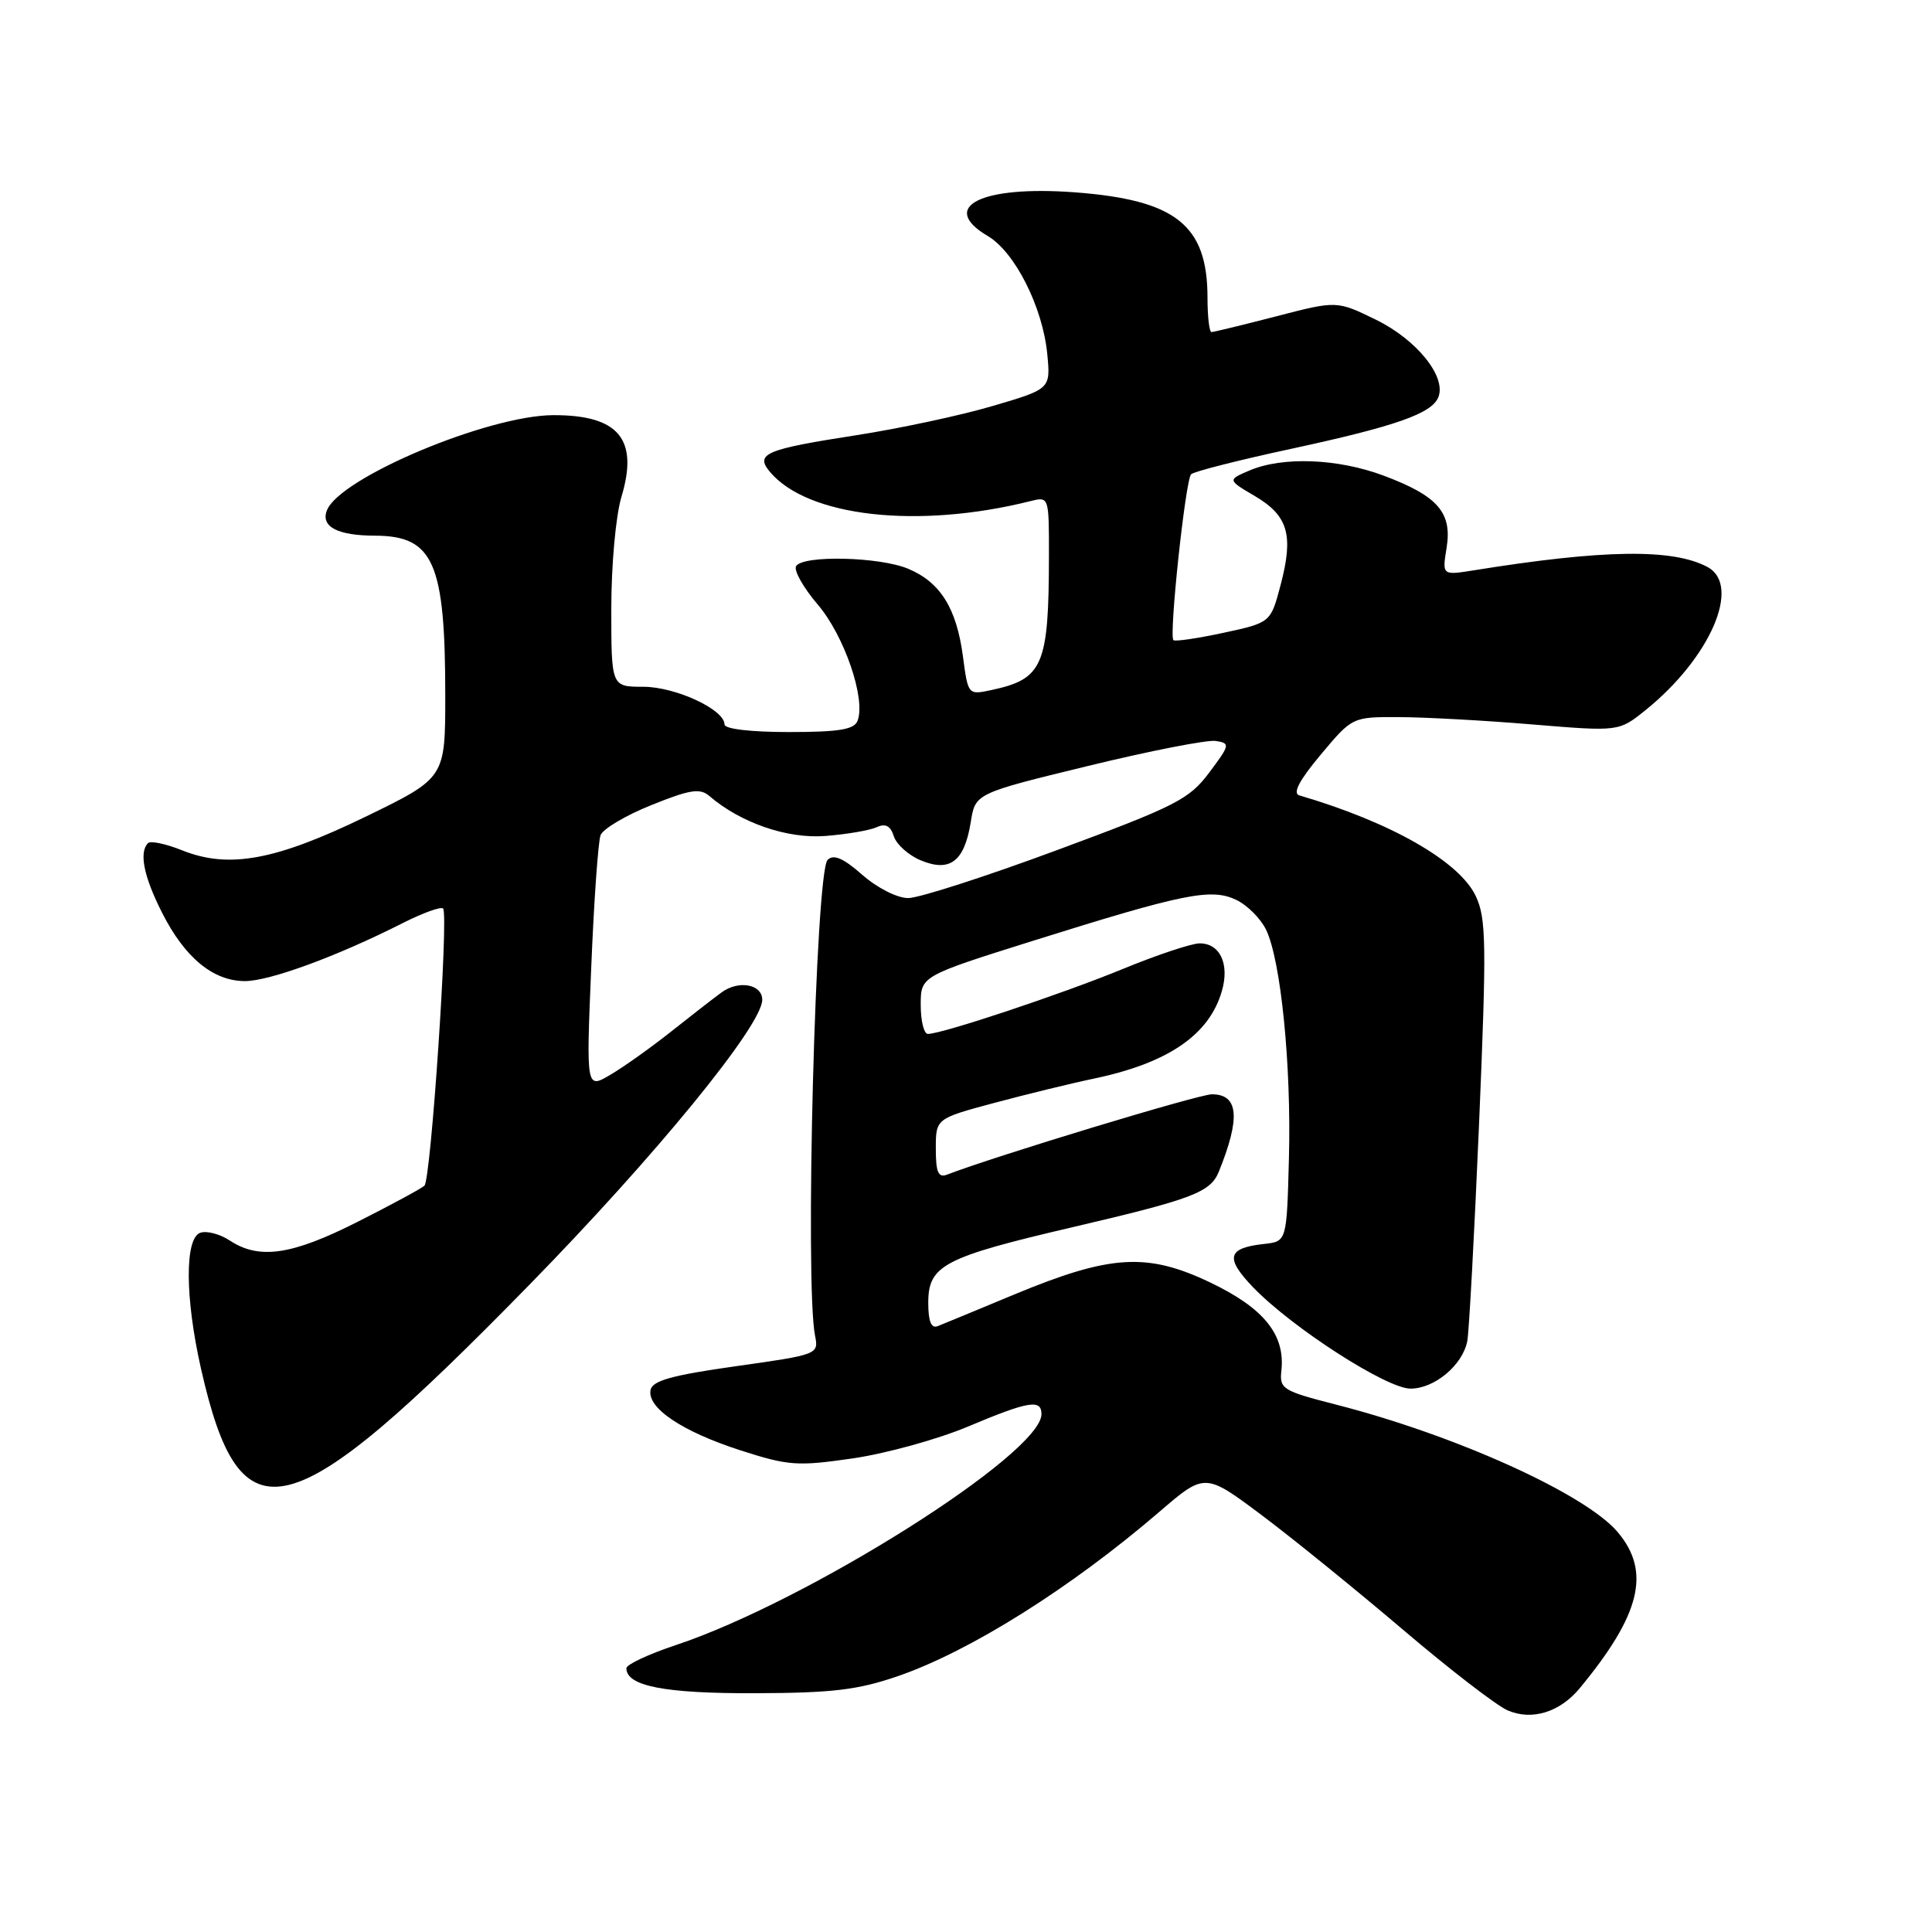 <?xml version="1.0" encoding="UTF-8" standalone="no"?>
<!DOCTYPE svg PUBLIC "-//W3C//DTD SVG 1.1//EN" "http://www.w3.org/Graphics/SVG/1.1/DTD/svg11.dtd" >
<svg xmlns="http://www.w3.org/2000/svg" xmlns:xlink="http://www.w3.org/1999/xlink" version="1.1" viewBox="0 0 256 256">
 <g >
 <path fill="currentColor"
d=" M 209.32 223.70 C 217.39 213.94 218.78 208.26 214.36 203.02 C 210.11 197.97 192.89 190.17 177.00 186.11 C 169.95 184.30 169.52 184.04 169.79 181.61 C 170.31 176.85 167.47 173.33 160.35 169.93 C 151.99 165.94 147.13 166.24 134.41 171.52 C 129.51 173.56 124.94 175.45 124.25 175.72 C 123.39 176.06 123.00 175.09 123.00 172.63 C 123.00 167.65 125.02 166.60 142.24 162.58 C 157.99 158.90 160.38 157.99 161.49 155.28 C 164.40 148.11 164.12 145.00 160.58 145.00 C 158.84 145.00 132.04 153.13 125.47 155.65 C 124.33 156.09 124.00 155.32 124.00 152.22 C 124.00 148.22 124.00 148.22 131.75 146.14 C 136.01 145.00 141.97 143.54 145.00 142.91 C 154.80 140.85 160.25 137.11 161.91 131.30 C 162.94 127.73 161.66 125.00 158.96 125.00 C 157.90 125.00 153.31 126.53 148.76 128.40 C 140.69 131.72 124.84 137.00 122.95 137.00 C 122.43 137.00 122.00 135.28 122.00 133.17 C 122.00 129.34 122.00 129.34 136.75 124.70 C 156.89 118.38 160.49 117.65 163.81 119.24 C 165.28 119.94 167.06 121.73 167.77 123.21 C 169.73 127.29 171.12 141.21 170.79 153.50 C 170.50 164.50 170.50 164.50 167.50 164.83 C 162.62 165.36 162.29 166.67 166.05 170.58 C 171.22 175.94 183.73 184.00 186.90 184.00 C 190.08 184.00 193.79 180.90 194.42 177.72 C 194.66 176.50 195.36 163.47 195.99 148.77 C 196.99 124.97 196.94 121.69 195.54 118.72 C 193.35 114.12 184.28 108.94 172.16 105.39 C 171.25 105.12 172.18 103.37 175.00 100.00 C 179.19 95.00 179.19 95.00 185.34 95.02 C 188.73 95.03 196.68 95.46 203.00 95.99 C 214.50 96.94 214.50 96.94 218.00 94.13 C 226.61 87.21 230.80 77.57 226.25 75.13 C 221.65 72.67 212.49 72.80 195.29 75.57 C 191.09 76.24 191.09 76.24 191.68 72.60 C 192.44 67.92 190.52 65.71 183.33 63.02 C 177.26 60.75 169.95 60.47 165.57 62.34 C 162.64 63.59 162.64 63.59 166.29 65.74 C 170.69 68.34 171.43 70.90 169.69 77.50 C 168.37 82.50 168.37 82.50 162.12 83.85 C 158.68 84.59 155.70 85.03 155.48 84.82 C 154.88 84.21 157.08 63.58 157.83 62.84 C 158.20 62.48 164.12 60.97 171.00 59.49 C 184.99 56.47 189.76 54.79 190.60 52.60 C 191.65 49.87 187.70 45.00 182.33 42.37 C 177.13 39.83 177.13 39.83 169.09 41.92 C 164.67 43.06 160.82 44.00 160.53 44.00 C 160.24 44.00 160.00 41.95 160.00 39.45 C 160.00 29.81 155.80 26.48 142.36 25.48 C 129.99 24.56 124.34 27.41 130.88 31.27 C 134.49 33.40 138.17 40.71 138.77 46.92 C 139.21 51.54 139.21 51.54 131.52 53.80 C 127.28 55.05 119.18 56.78 113.51 57.66 C 101.45 59.53 100.03 60.12 101.99 62.49 C 106.97 68.49 121.63 70.14 136.58 66.39 C 138.99 65.79 139.00 65.83 138.99 73.64 C 138.97 88.20 138.21 89.97 131.39 91.43 C 128.27 92.10 128.27 92.09 127.59 86.94 C 126.74 80.58 124.59 77.14 120.33 75.36 C 116.52 73.77 106.41 73.54 105.49 75.01 C 105.15 75.57 106.44 77.86 108.35 80.10 C 111.87 84.21 114.75 92.61 113.63 95.51 C 113.19 96.67 111.16 97.00 104.53 97.00 C 99.43 97.00 96.00 96.59 96.00 95.99 C 96.00 94.01 89.51 91.01 85.25 91.00 C 81.00 91.00 81.00 91.00 81.00 80.66 C 81.00 74.88 81.59 68.35 82.34 65.85 C 84.65 58.19 81.98 54.99 73.32 55.01 C 64.65 55.04 44.96 63.32 43.31 67.64 C 42.48 69.79 44.73 70.97 49.71 70.98 C 57.45 71.01 59.00 74.55 59.00 92.17 C 59.00 103.08 59.00 103.08 48.50 108.19 C 36.51 114.01 30.34 115.15 24.15 112.68 C 21.99 111.81 19.95 111.38 19.61 111.72 C 18.40 112.94 19.05 116.16 21.47 120.93 C 24.49 126.91 28.25 130.00 32.46 130.00 C 35.73 130.00 44.71 126.70 53.35 122.32 C 56.02 120.97 58.43 120.10 58.71 120.38 C 59.47 121.14 57.10 156.31 56.24 157.11 C 55.83 157.49 51.85 159.64 47.38 161.90 C 38.66 166.31 34.36 166.94 30.47 164.39 C 29.12 163.50 27.34 163.04 26.51 163.36 C 24.47 164.14 24.52 171.98 26.62 181.30 C 31.86 204.50 38.18 202.91 70.00 170.39 C 86.83 153.20 101.00 135.87 101.00 132.48 C 101.00 130.41 97.87 129.84 95.61 131.50 C 94.45 132.35 91.39 134.73 88.81 136.78 C 86.23 138.82 82.67 141.36 80.90 142.40 C 77.67 144.31 77.67 144.31 78.34 128.23 C 78.70 119.40 79.26 111.49 79.58 110.66 C 79.90 109.83 82.93 108.03 86.33 106.67 C 91.44 104.61 92.76 104.41 94.00 105.48 C 98.13 109.03 104.32 111.17 109.38 110.77 C 112.19 110.55 115.25 110.03 116.16 109.61 C 117.34 109.07 118.00 109.43 118.44 110.82 C 118.79 111.90 120.40 113.34 122.03 114.01 C 125.88 115.61 127.79 114.14 128.63 108.94 C 129.23 105.13 129.23 105.13 144.14 101.50 C 152.34 99.50 159.96 98.01 161.09 98.18 C 163.03 98.48 162.99 98.69 160.23 102.37 C 157.58 105.91 155.84 106.80 140.13 112.62 C 130.67 116.13 121.76 119.00 120.34 119.00 C 118.89 119.00 116.24 117.66 114.26 115.92 C 111.72 113.69 110.45 113.15 109.66 113.94 C 108.06 115.54 106.63 170.15 108.00 176.99 C 108.49 179.46 108.38 179.50 97.51 181.03 C 89.04 182.22 86.44 182.95 86.20 184.18 C 85.74 186.57 90.38 189.68 98.12 192.18 C 104.49 194.23 105.66 194.31 113.02 193.24 C 117.41 192.60 124.26 190.71 128.23 189.04 C 136.29 185.65 138.00 185.36 138.00 187.38 C 138.00 192.61 107.04 212.16 89.56 217.98 C 85.95 219.18 83.00 220.56 83.00 221.05 C 83.00 223.41 88.05 224.40 100.00 224.36 C 110.28 224.33 113.66 223.93 119.00 222.09 C 128.53 218.80 141.87 210.42 153.58 200.36 C 159.66 195.13 159.66 195.13 167.24 200.81 C 171.41 203.94 179.83 210.78 185.97 216.00 C 192.10 221.22 198.32 226.01 199.78 226.64 C 203.00 228.02 206.69 226.88 209.32 223.70 Z "/>
</g>
</svg>